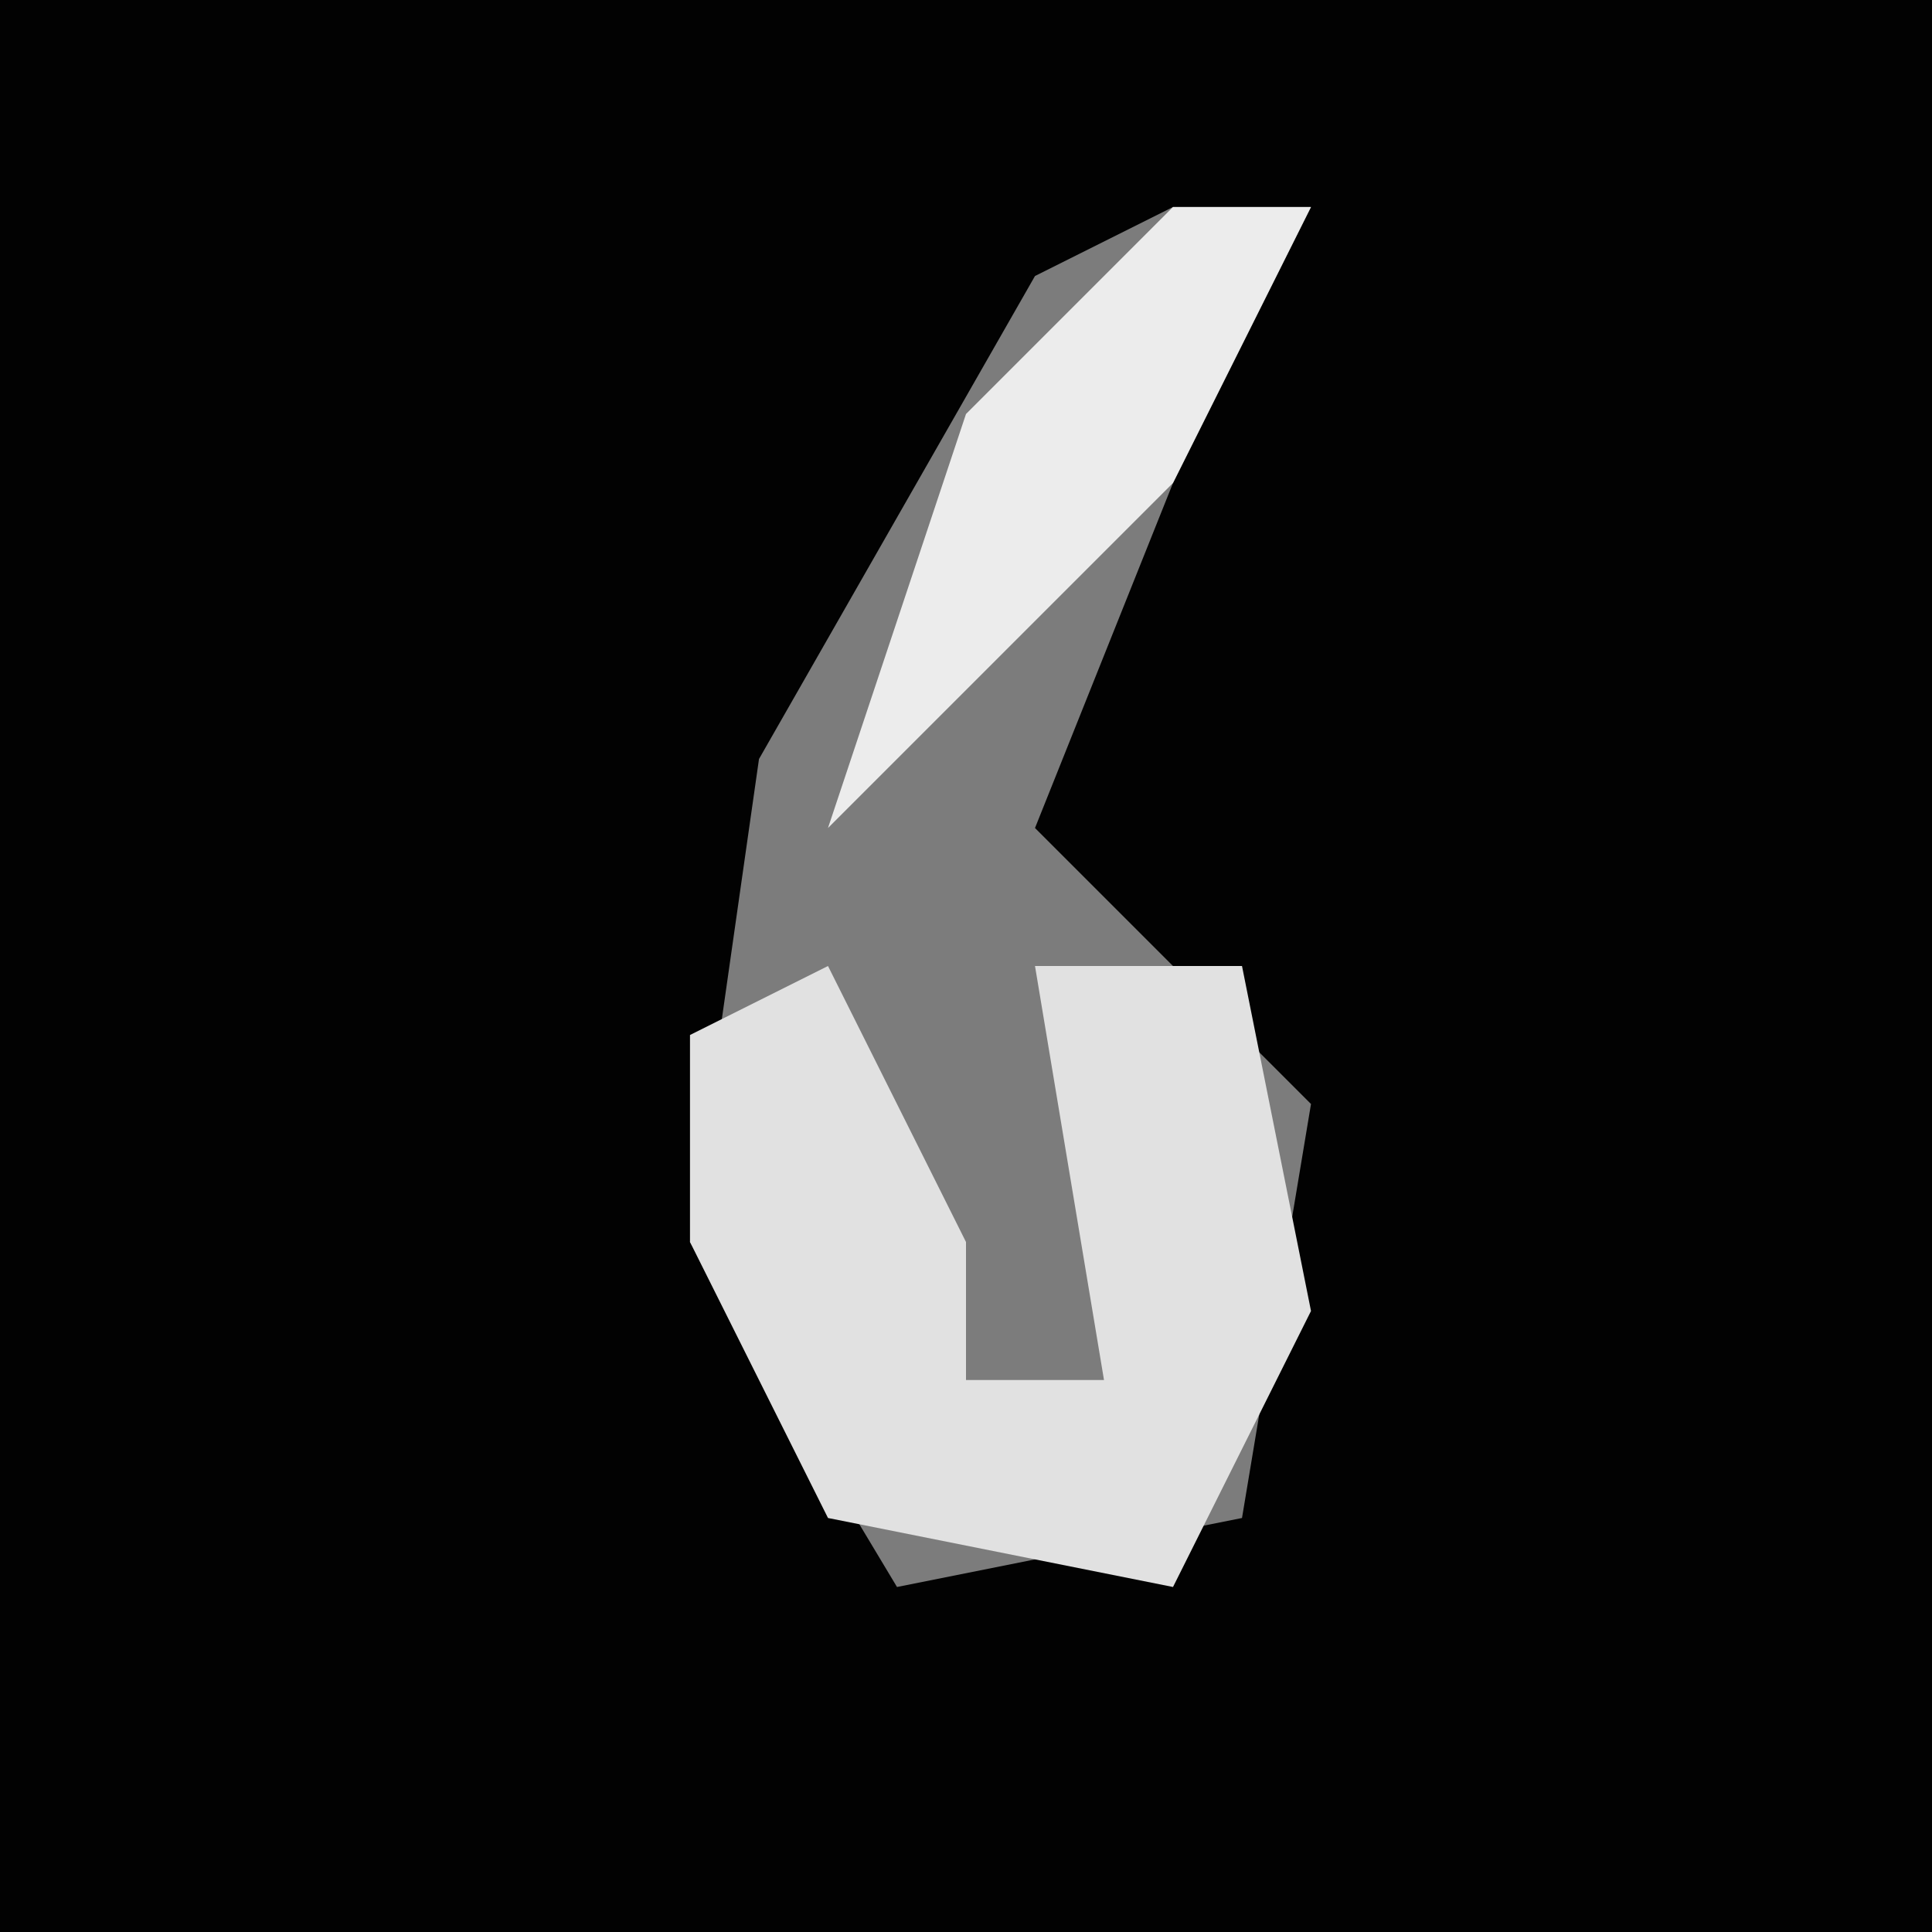 <?xml version="1.0" encoding="UTF-8"?>
<svg version="1.1" xmlns="http://www.w3.org/2000/svg" width="28" height="28">
<path d="M0,0 L28,0 L28,28 L0,28 Z " fill="#020202" transform="translate(0,0)"/>
<path d="M0,0 L2,0 L0,4 L-2,9 L2,13 L1,19 L-4,20 L-7,15 L-6,8 L-2,1 Z " fill="#7C7C7C" transform="translate(17,3)"/>
<path d="M0,0 L2,4 L2,6 L4,6 L3,0 L6,0 L7,5 L5,9 L0,8 L-2,4 L-2,1 Z " fill="#E1E1E1" transform="translate(12,14)"/>
<path d="M0,0 L2,0 L0,4 L-5,9 L-3,3 Z " fill="#ECECEC" transform="translate(17,3)"/>
</svg>
